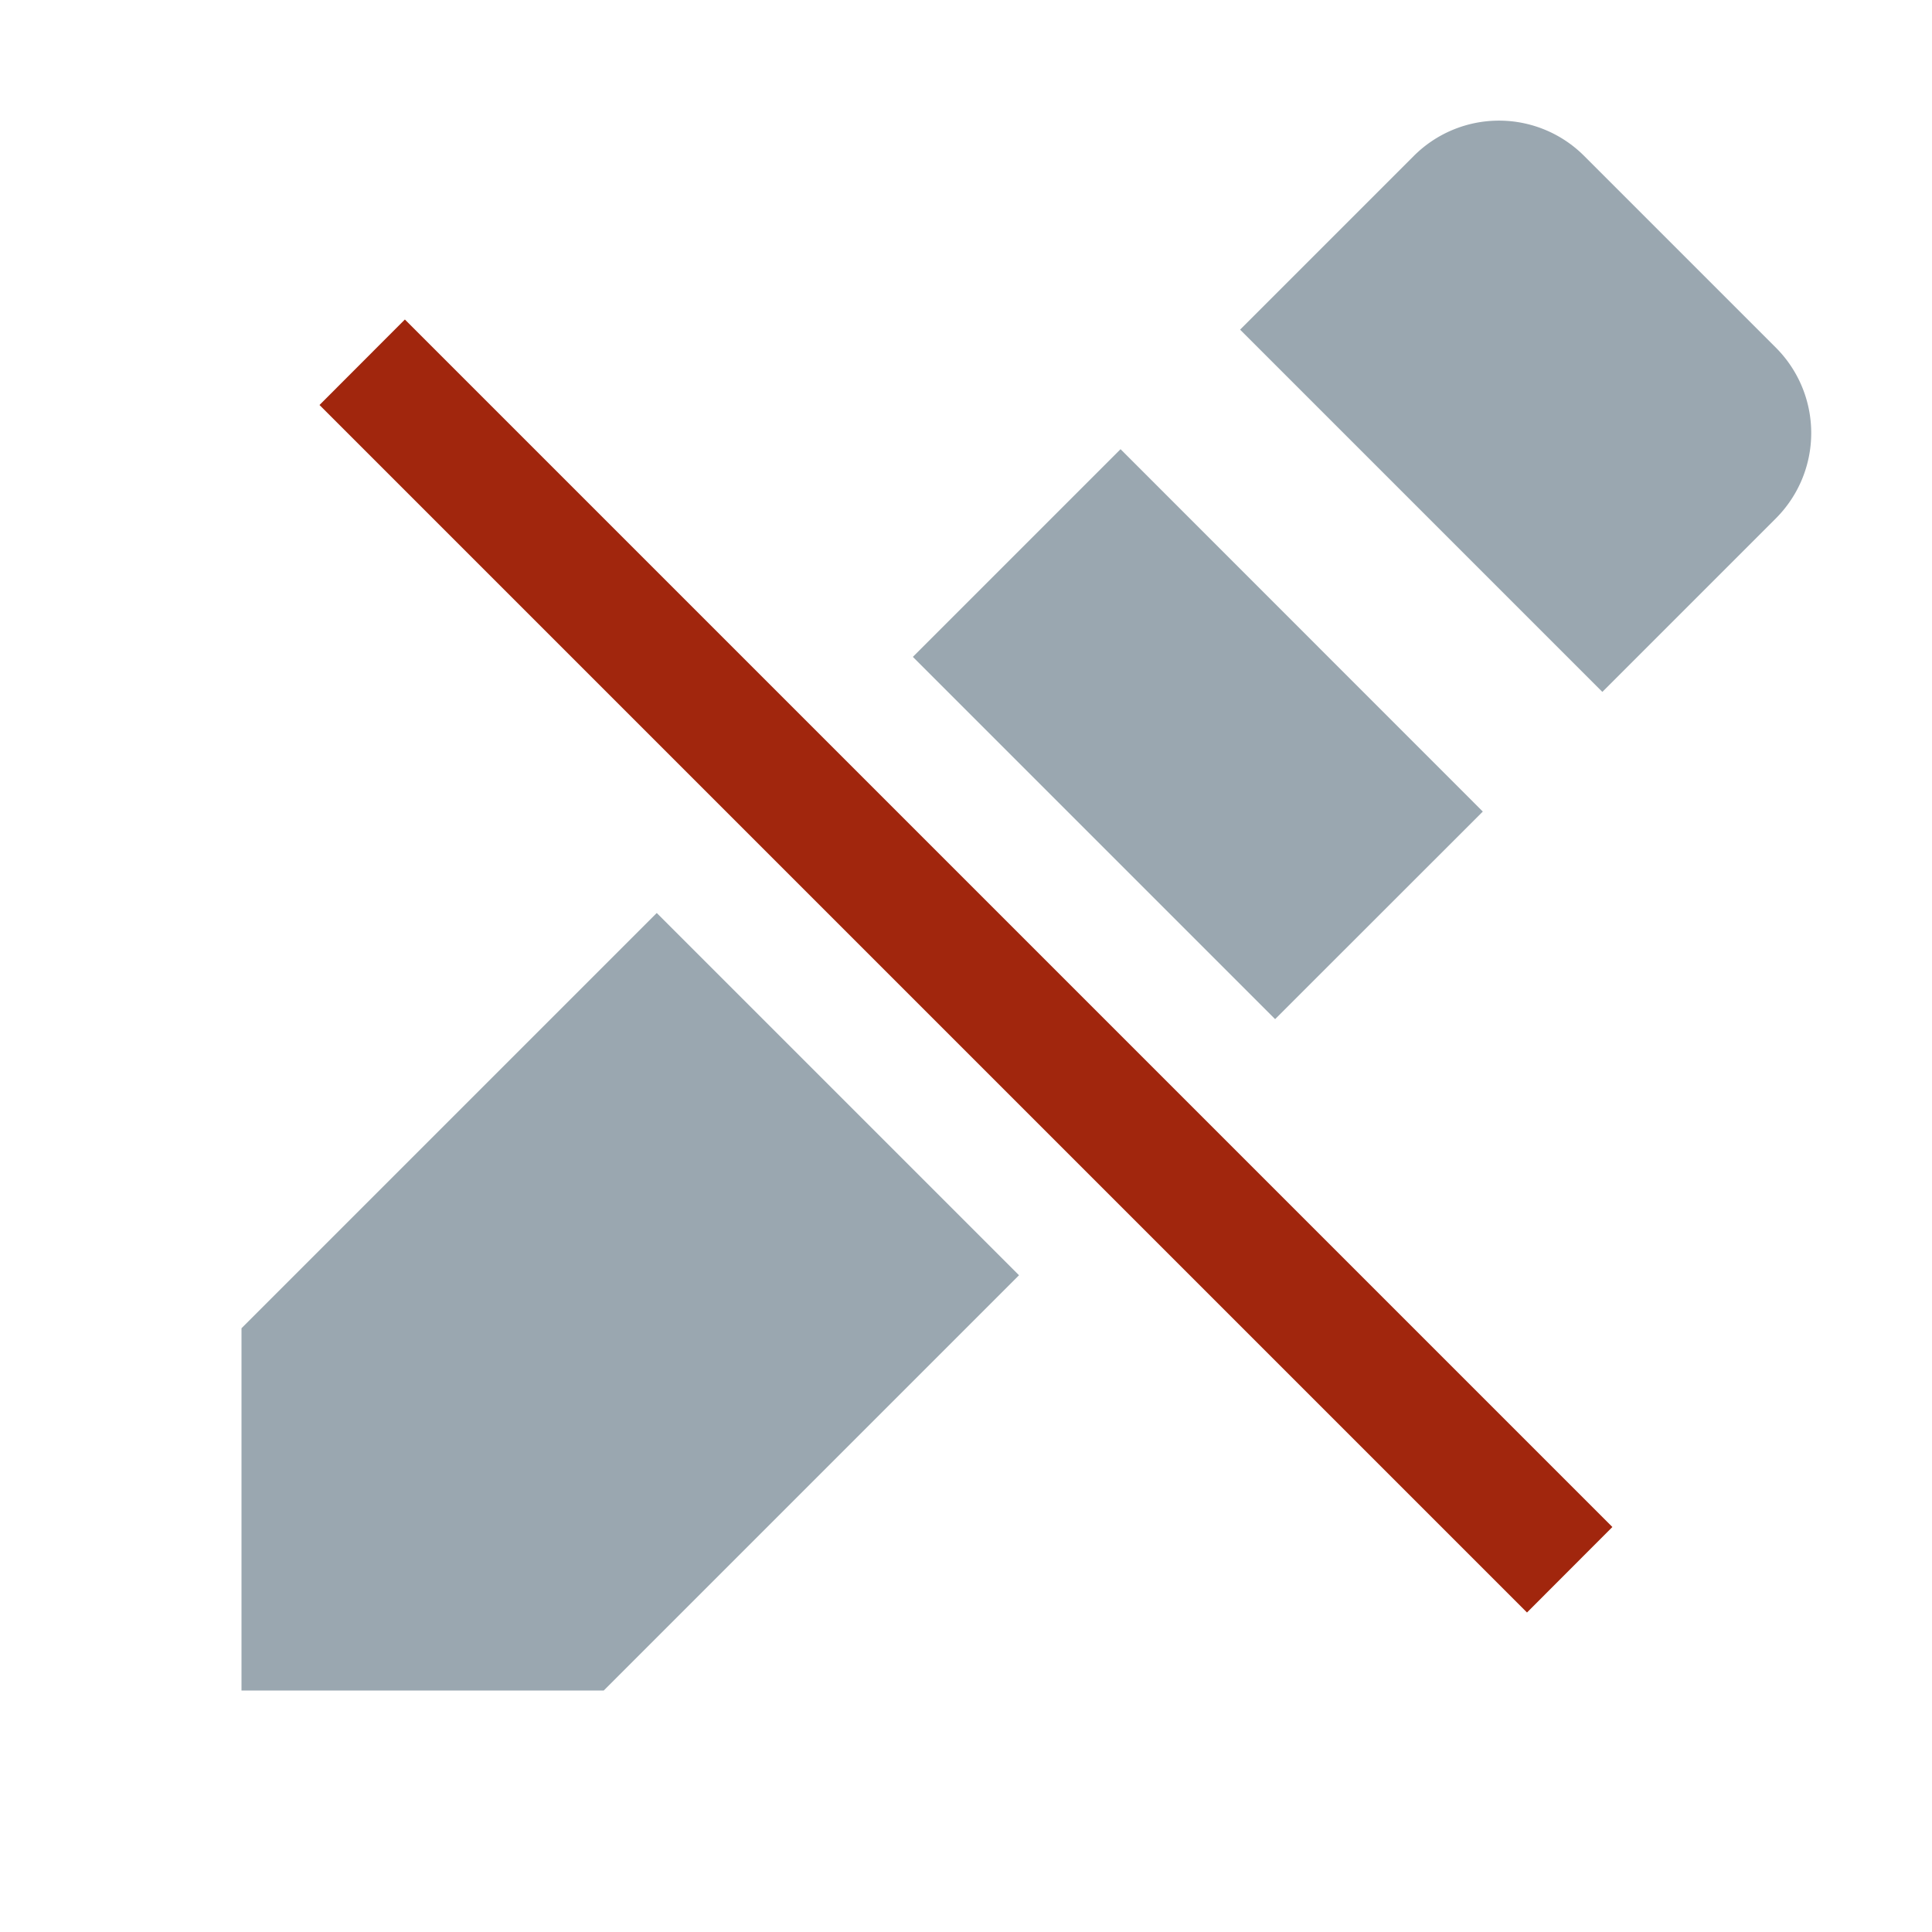 <svg width="16" height="16" viewBox="0 0 16 16" xmlns="http://www.w3.org/2000/svg">
  <path fill="#9aa7b0" d="m14.707 2.879-1.586-1.586a.997.997 0 0 0-1.414 0L10.27 2.73l3 3 1.437-1.437a1 1 0 0 0 0-1.414ZM5.439 7.561 2 11v3h3l3.439-3.439-3-3zM7.56 5.44l1.72-1.72 3 3.001-1.72 1.719z"/>
  <path fill="#a1260d" d="m2.646 3.354.707-.708 10 10-.707.708z"/>
</svg>
